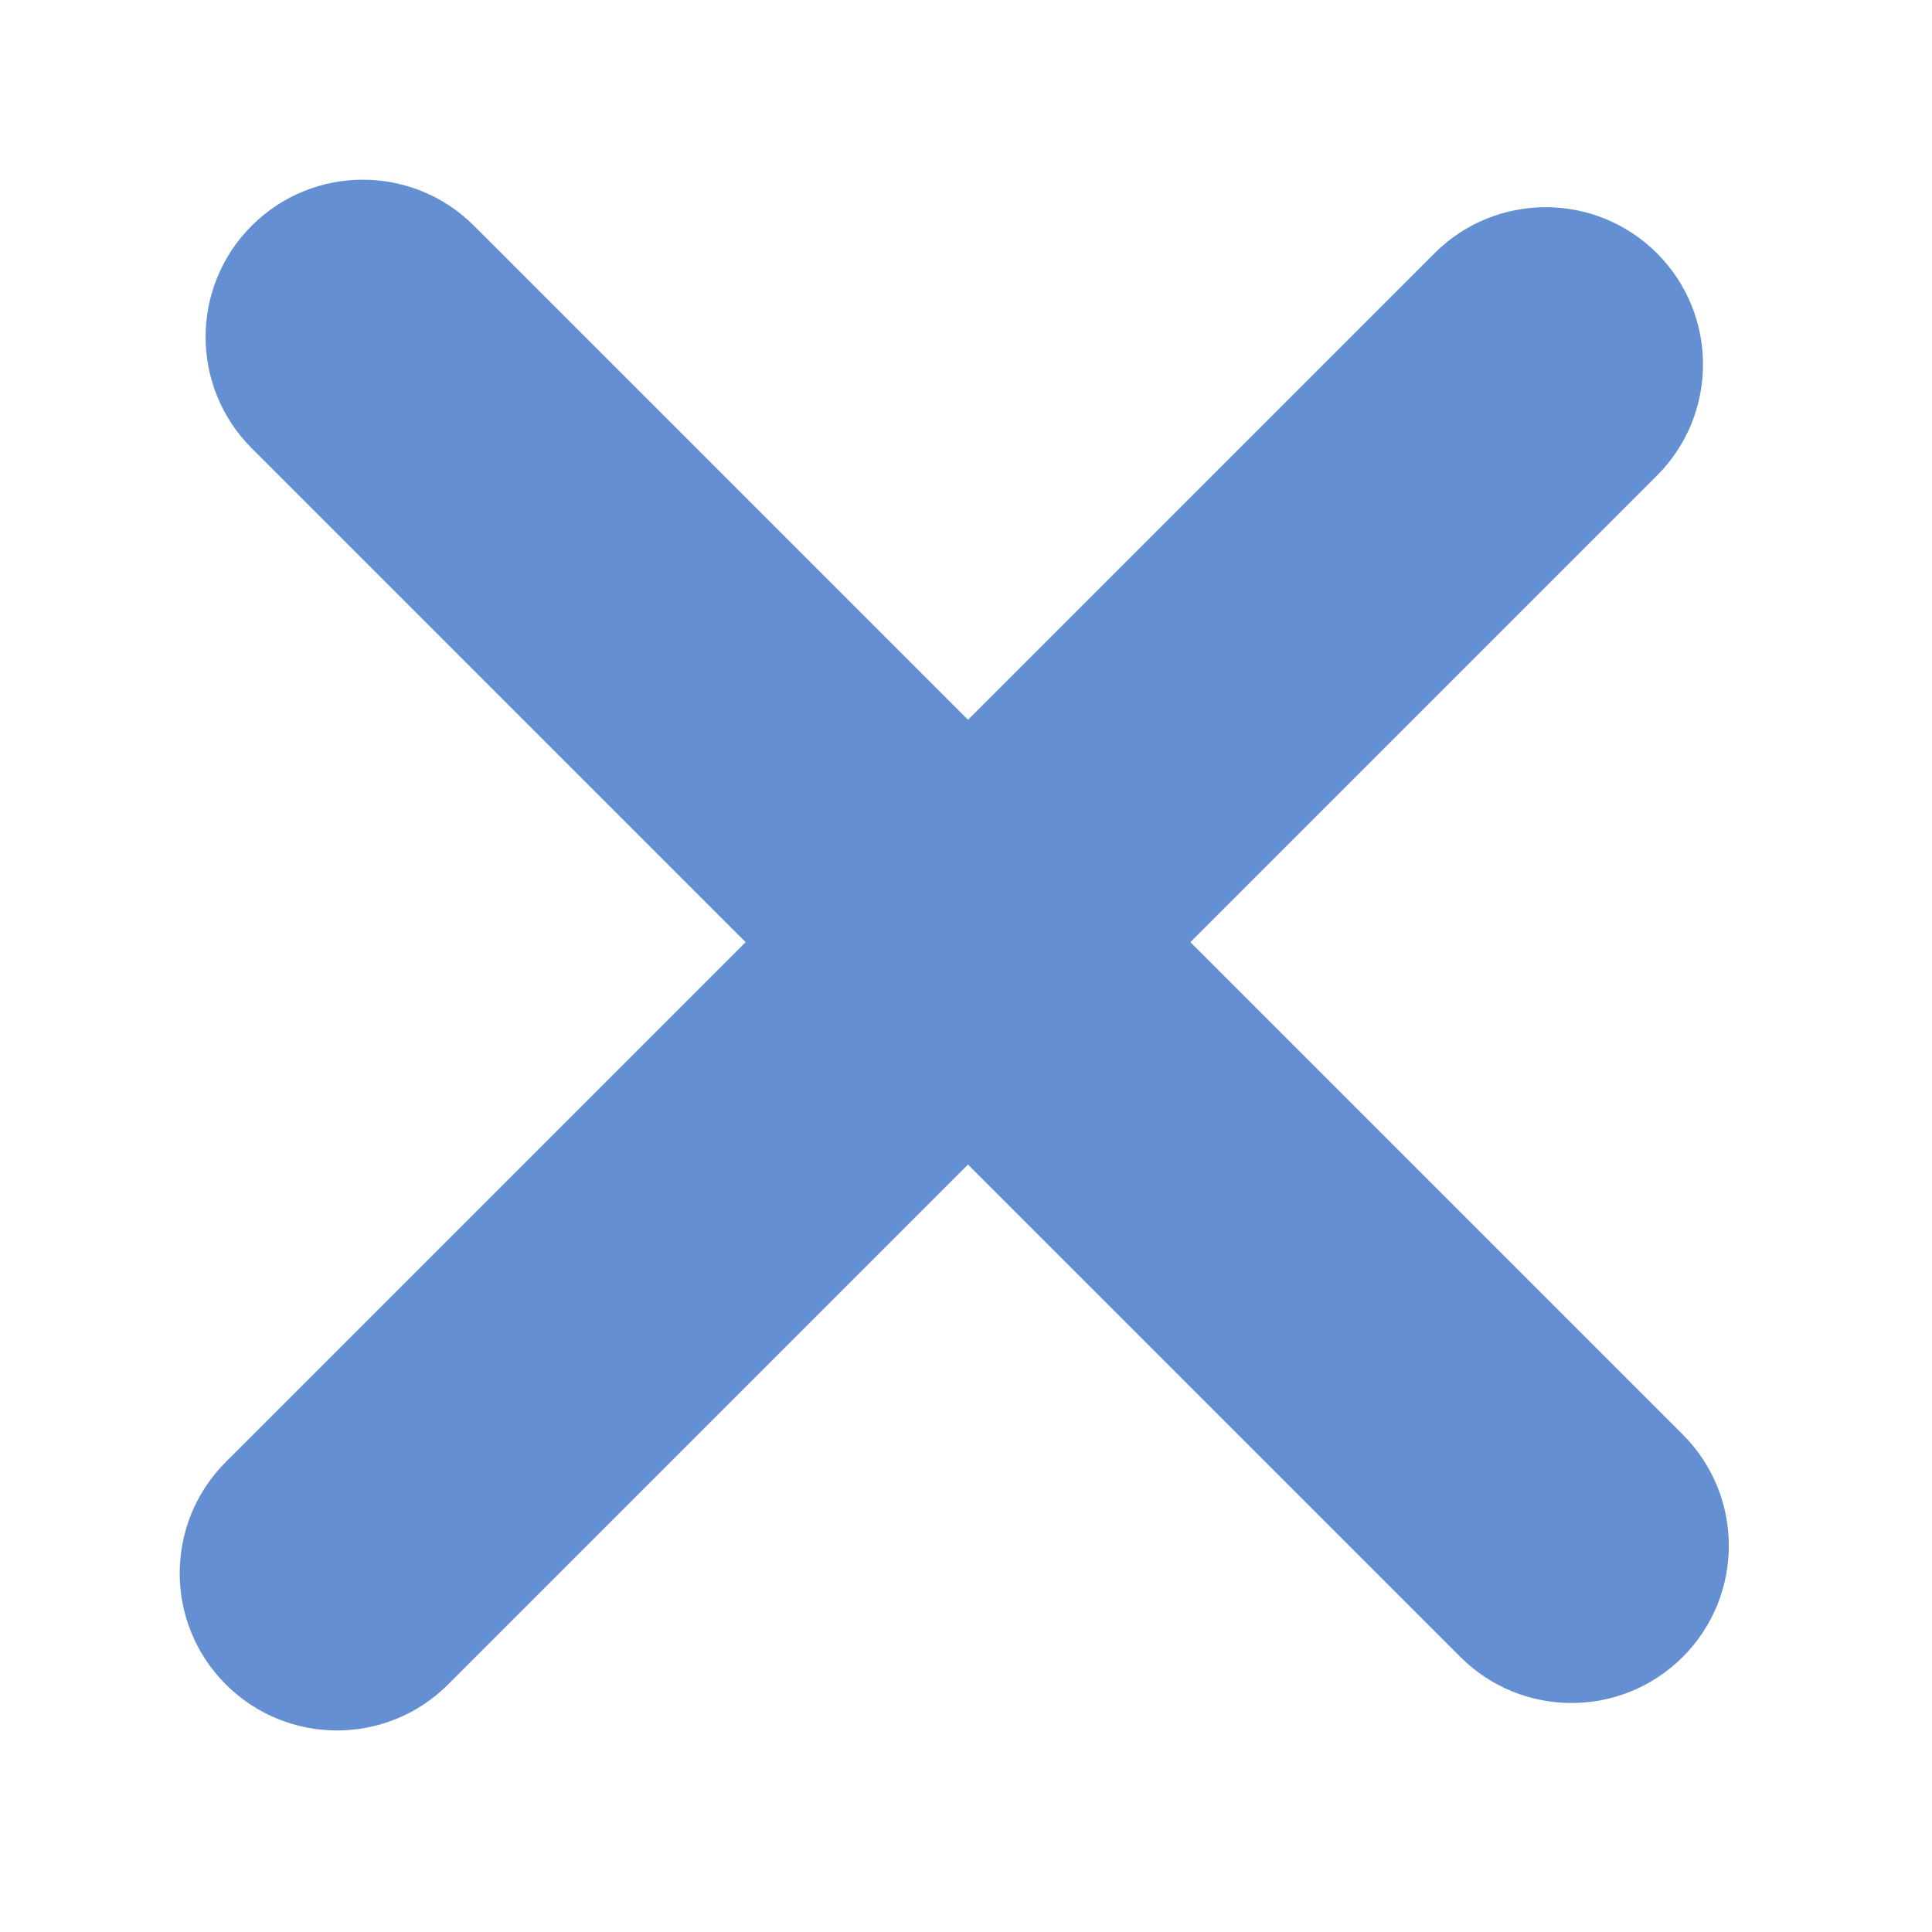 <svg width="43" height="43" viewBox="0 0 43 43" fill="none" xmlns="http://www.w3.org/2000/svg">
<g filter="url(#filter0_d_4_33)">
<path d="M5.601 1.025C6.967 -0.342 9.183 -0.342 10.55 1.025L37.453 27.928C38.82 29.295 38.82 31.511 37.453 32.878C36.086 34.245 33.87 34.245 32.503 32.878L5.601 5.975C4.234 4.608 4.234 2.392 5.601 1.025Z" fill="#6490D3"/>
<path d="M5.025 33.489C3.658 32.122 3.658 29.906 5.025 28.539L31.928 1.636C33.295 0.27 35.511 0.27 36.878 1.636C38.245 3.003 38.245 5.219 36.878 6.586L9.975 33.489C8.608 34.856 6.392 34.856 5.025 33.489Z" fill="#6490D3"/>
</g>
<defs>
<filter id="filter0_d_4_33" x="0" y="0" width="42.478" height="42.514" filterUnits="userSpaceOnUse" color-interpolation-filters="sRGB">
<feFlood flood-opacity="0" result="BackgroundImageFix"/>
<feColorMatrix in="SourceAlpha" type="matrix" values="0 0 0 0 0 0 0 0 0 0 0 0 0 0 0 0 0 0 127 0" result="hardAlpha"/>
<feOffset dy="4"/>
<feGaussianBlur stdDeviation="2"/>
<feComposite in2="hardAlpha" operator="out"/>
<feColorMatrix type="matrix" values="0 0 0 0 0 0 0 0 0 0 0 0 0 0 0 0 0 0 0.25 0"/>
<feBlend mode="normal" in2="BackgroundImageFix" result="effect1_dropShadow_4_33"/>
<feBlend mode="normal" in="SourceGraphic" in2="effect1_dropShadow_4_33" result="shape"/>
</filter>
</defs>
</svg>
